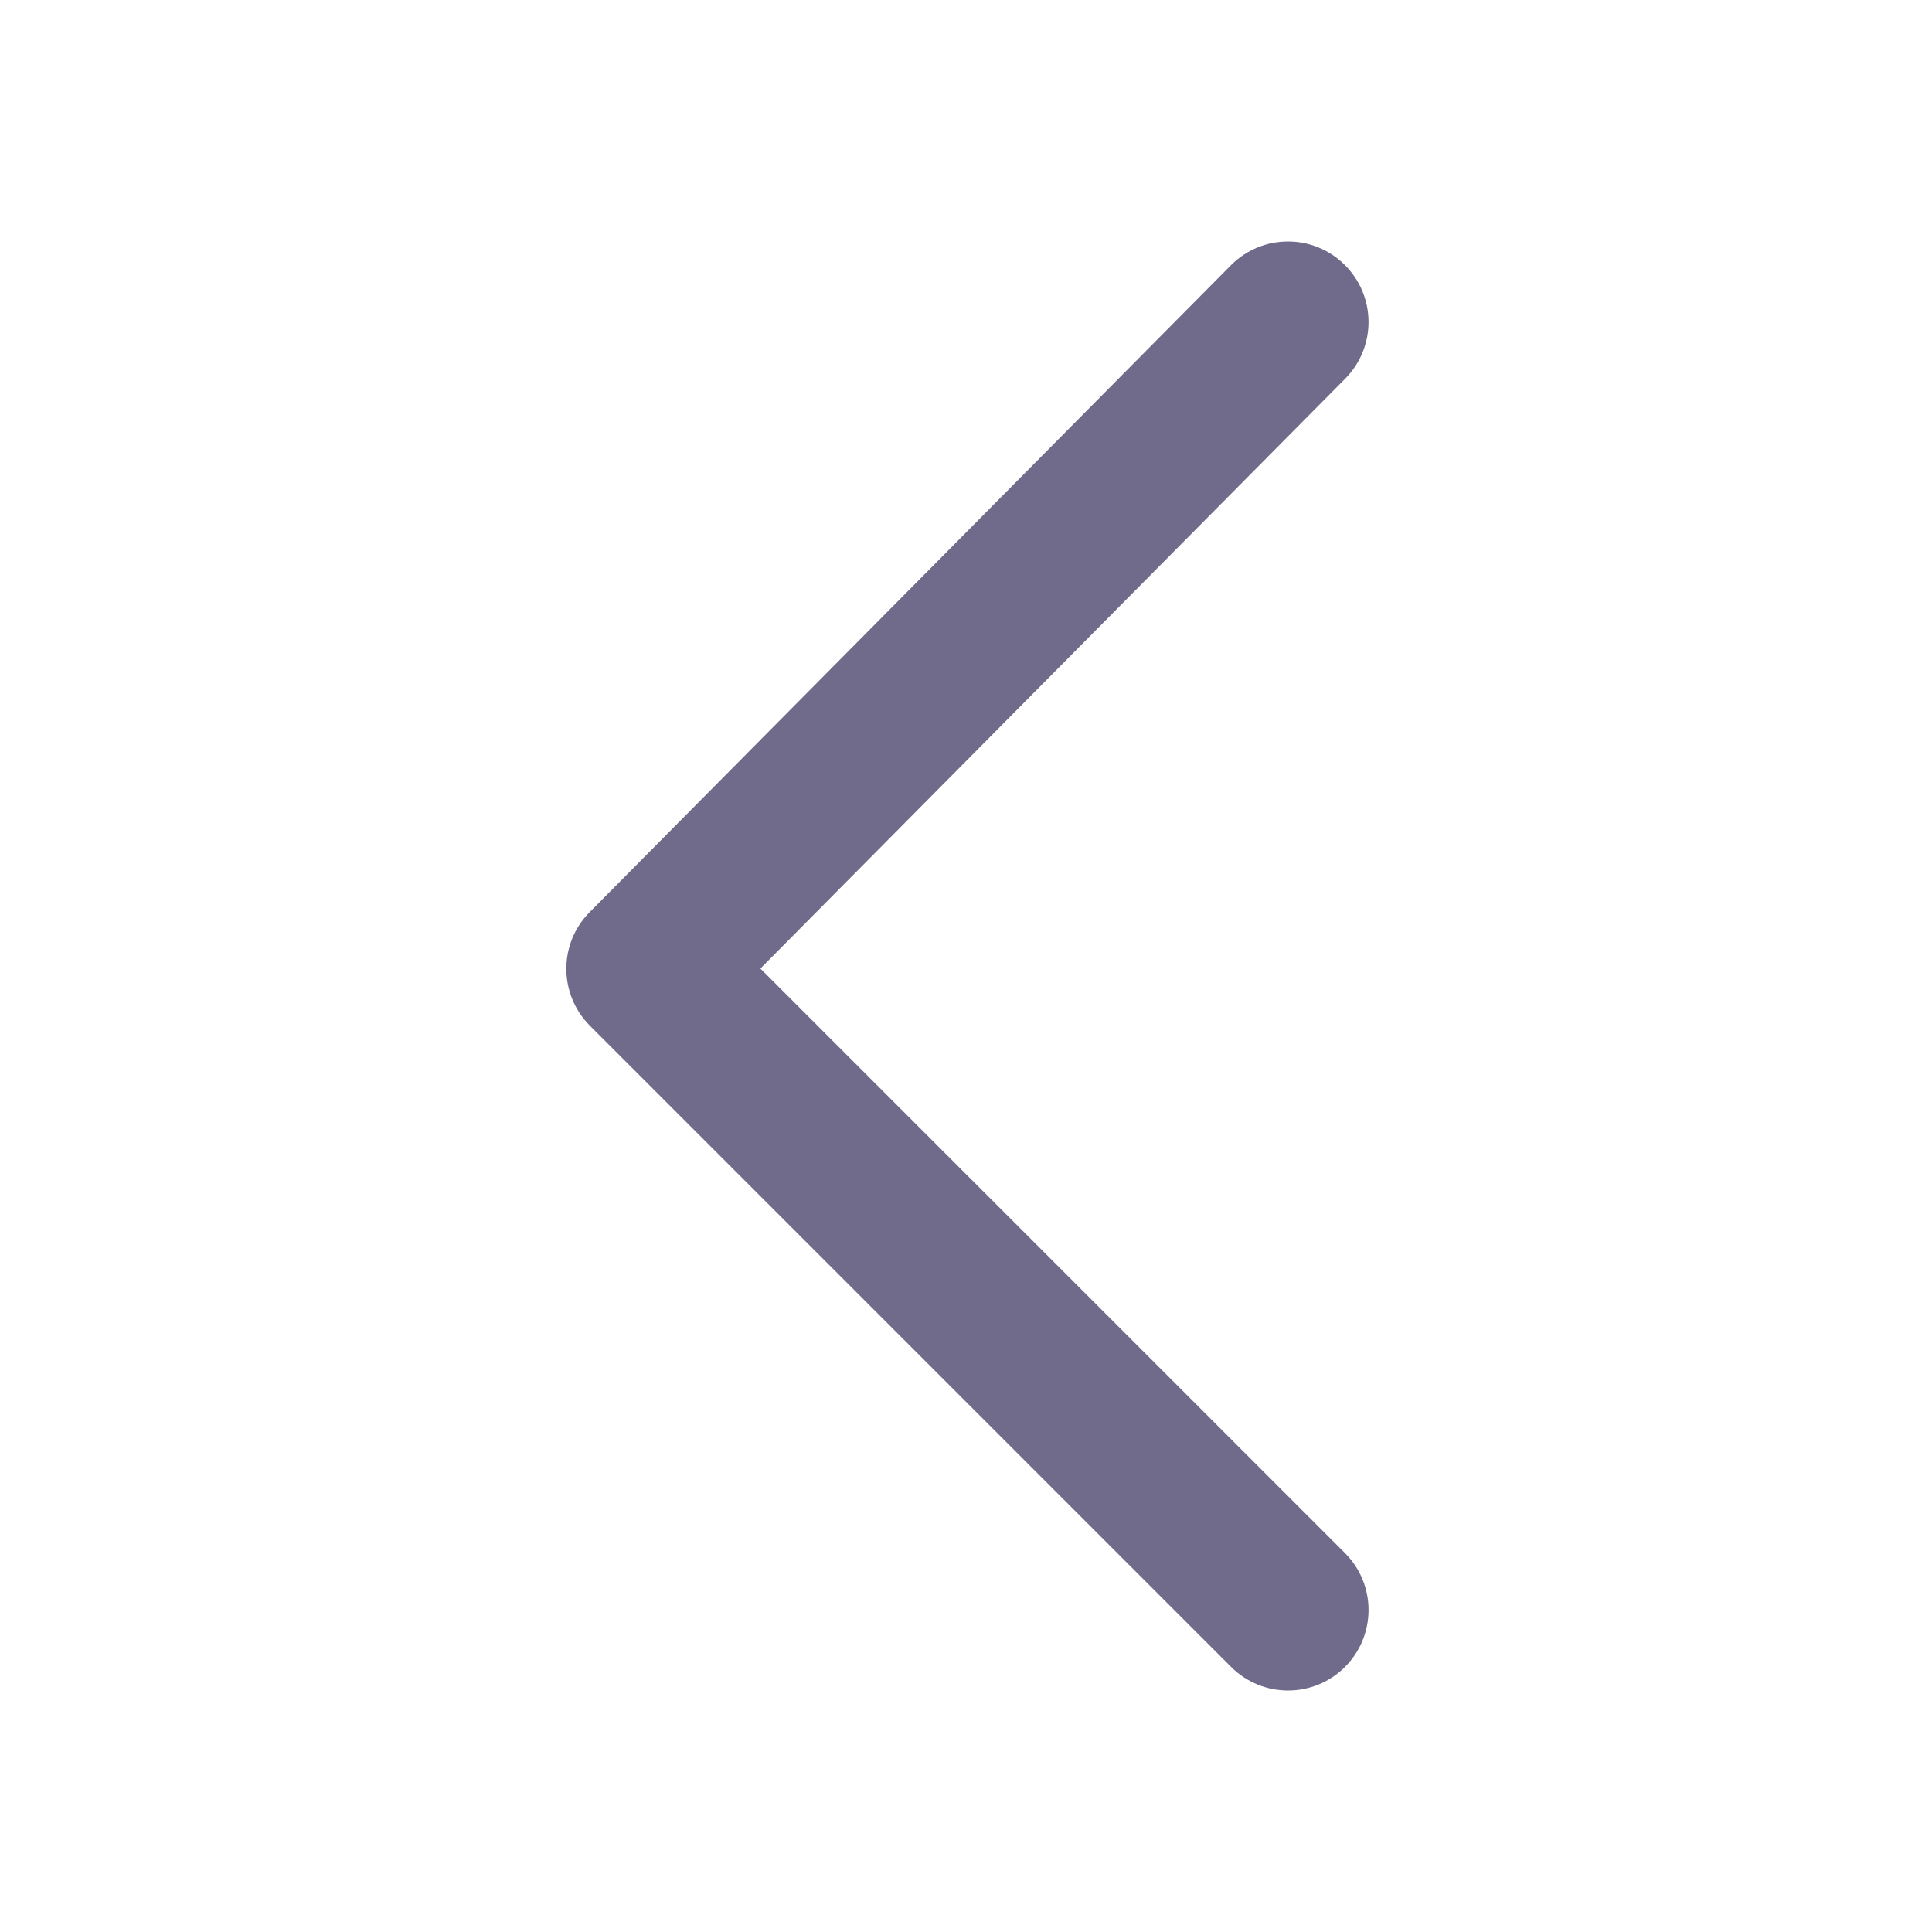 <svg width="24" height="24" viewBox="0 0 24 24" fill="none" xmlns="http://www.w3.org/2000/svg">
<path d="M9.446 12.032L16.708 19.293C17.098 19.683 17.098 20.317 16.708 20.707C16.317 21.098 15.684 21.098 15.293 20.707L7.328 12.742C6.939 12.352 6.937 11.722 7.325 11.331L15.29 3.296C15.679 2.904 16.312 2.901 16.704 3.29C17.097 3.679 17.099 4.312 16.711 4.704L9.446 12.032Z" fill="#706B8B"/>
</svg>
